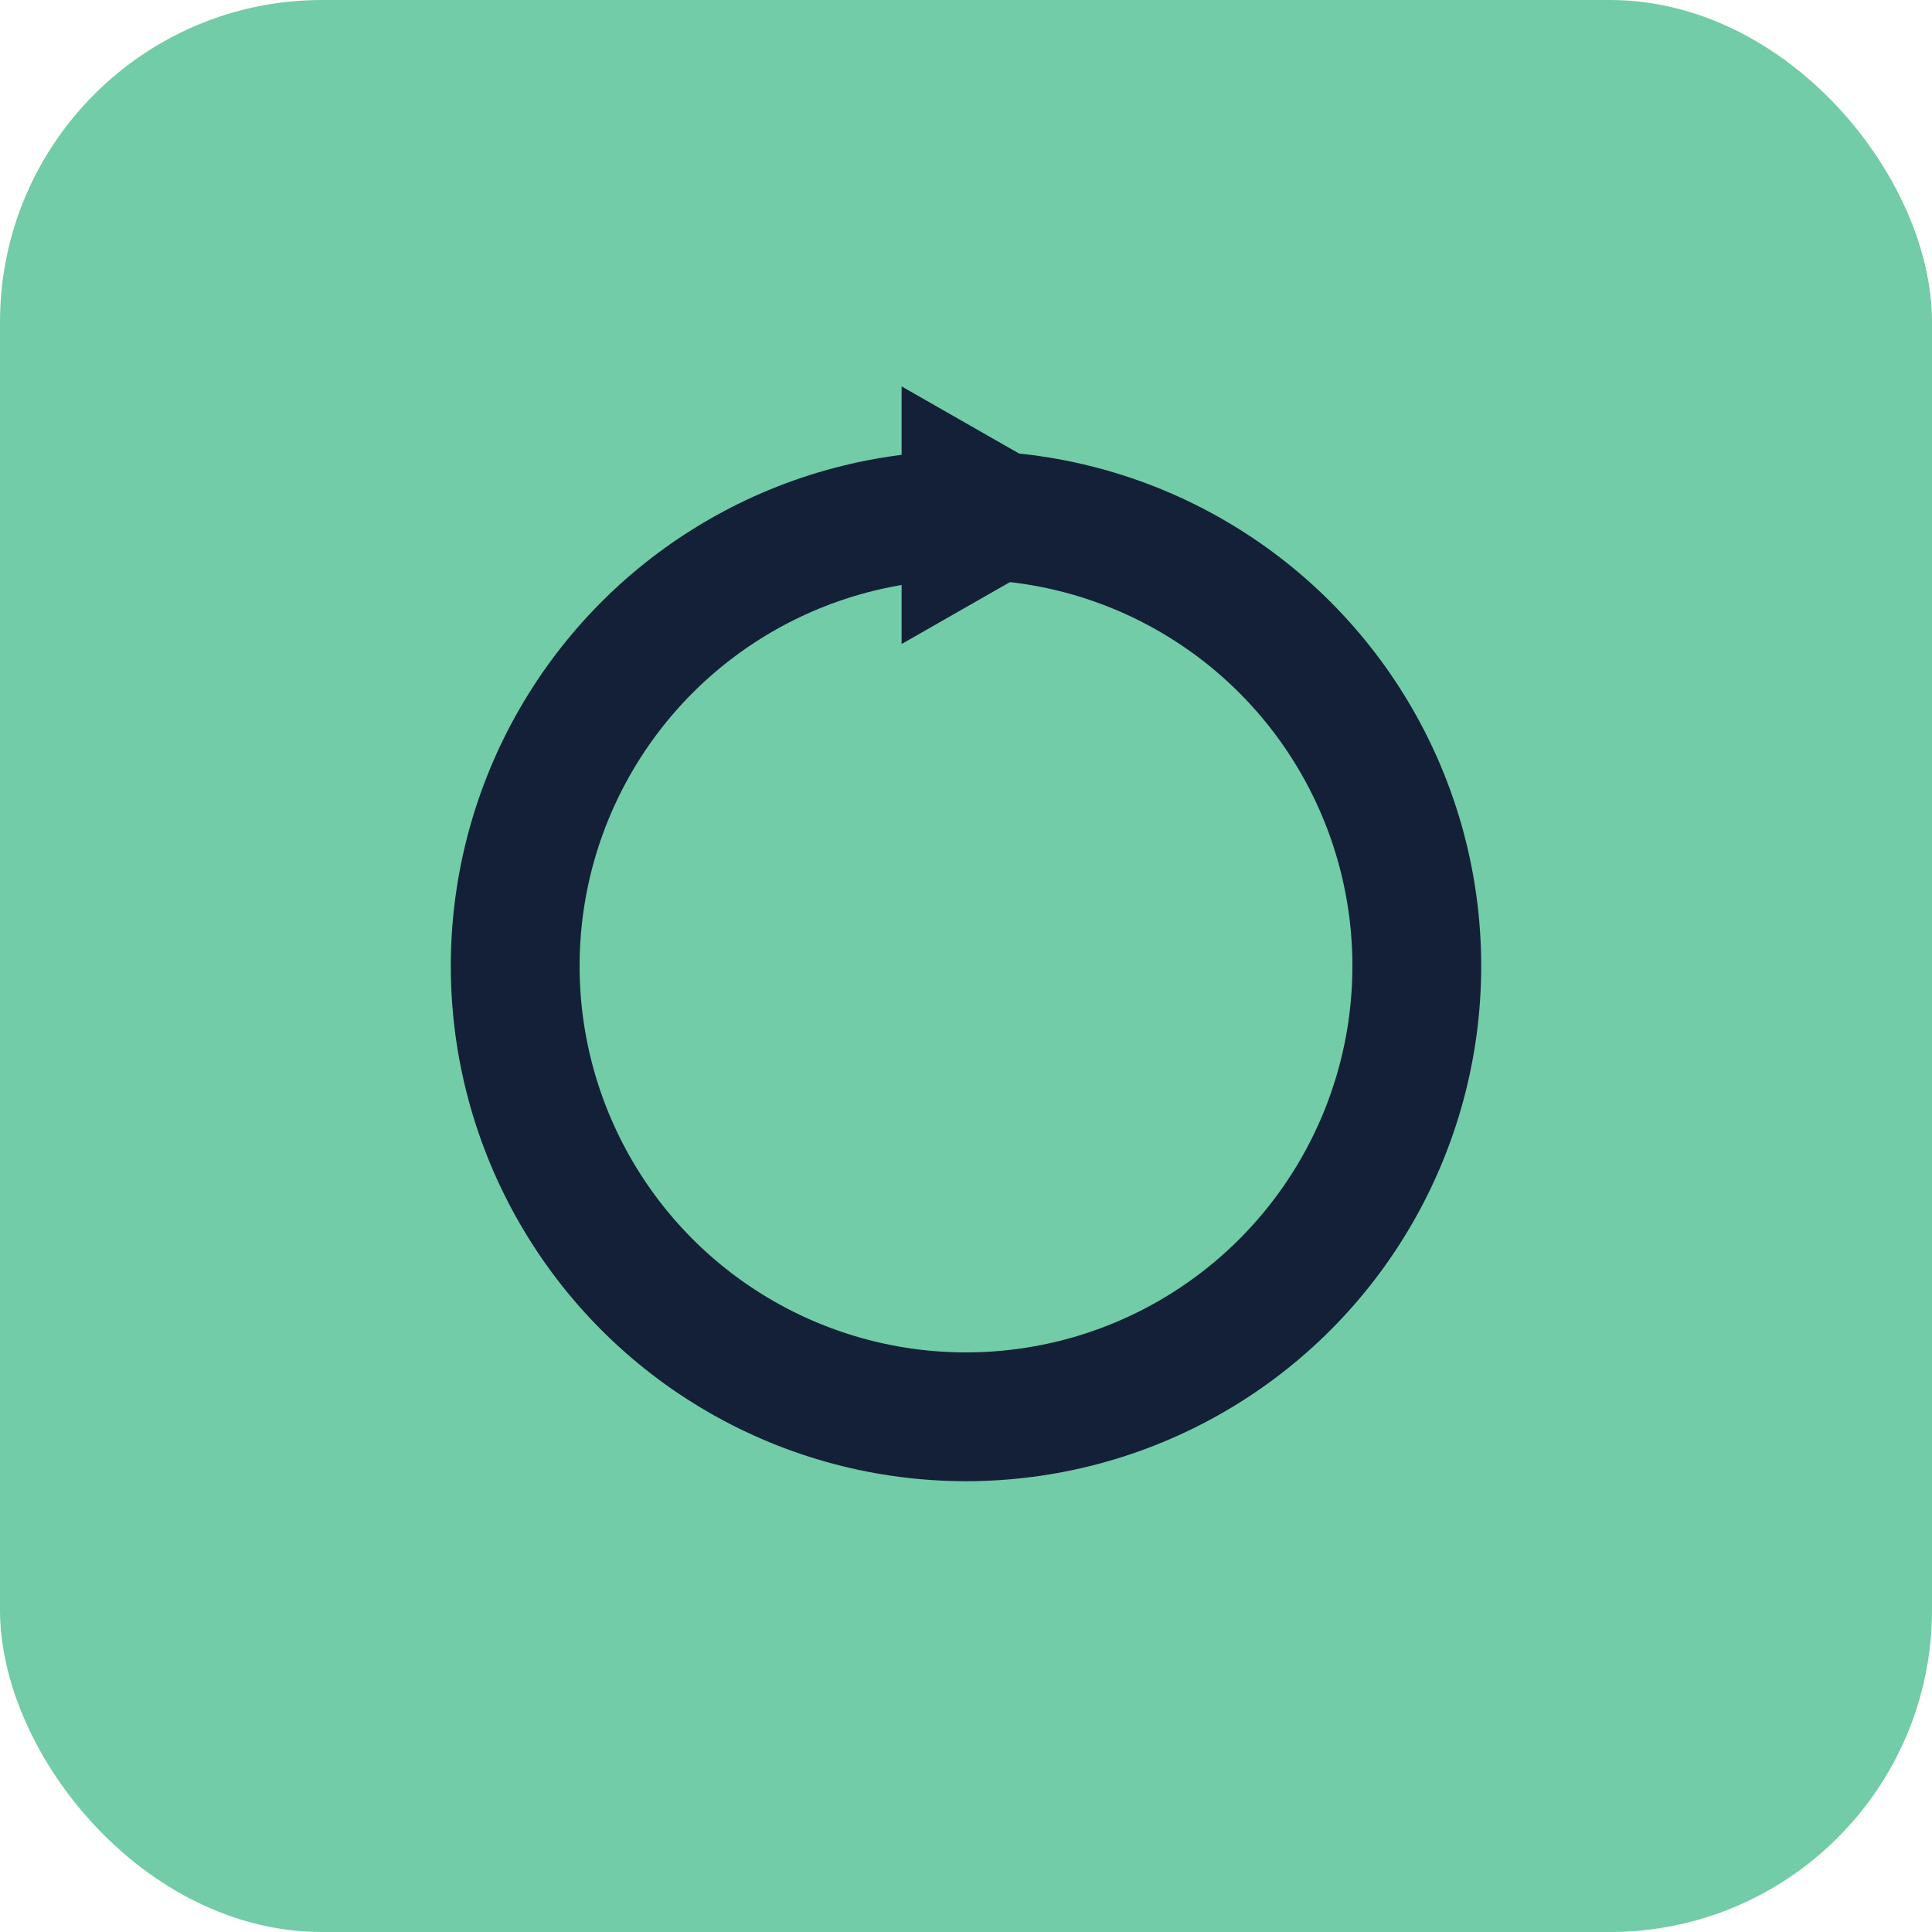 <svg id="Layer_1" data-name="Layer 1" xmlns="http://www.w3.org/2000/svg" xmlns:xlink="http://www.w3.org/1999/xlink" viewBox="0 0 60 60"><defs><mask id="mask" x="0" y="0" width="60" height="60" maskUnits="userSpaceOnUse"><rect width="60" height="60" style="fill:#fff"/><circle cx="30" cy="30" r="19"/><path d="M30,30H48A18,18,0,1,1,30,12Z" style="fill:#fff"/><path d="M30,30l16.63-6.89a19.52,19.52,0,0,1,.76,2.23,20.08,20.08,0,0,1,.46,2.31Z" style="fill:#fff"/><path d="M30,30,43.27,17.84c.35.39.69.79,1,1.2s.62.85.9,1.29Z" style="fill:#fff"/><path d="M30,30l9-15.59c.23.13.45.27.67.41l.65.44Z" style="fill:#fff"/></mask></defs><rect width="60" height="60" rx="10" style="fill:#72cca7"/><g style="mask:url(#mask)"><circle cx="30" cy="30" r="14" style="fill:none;stroke:#142038;stroke-miterlimit:10;stroke-width:4px"/></g><polygon points="35 16 28 12 28 20 35 16" style="fill:#142038"/></svg>